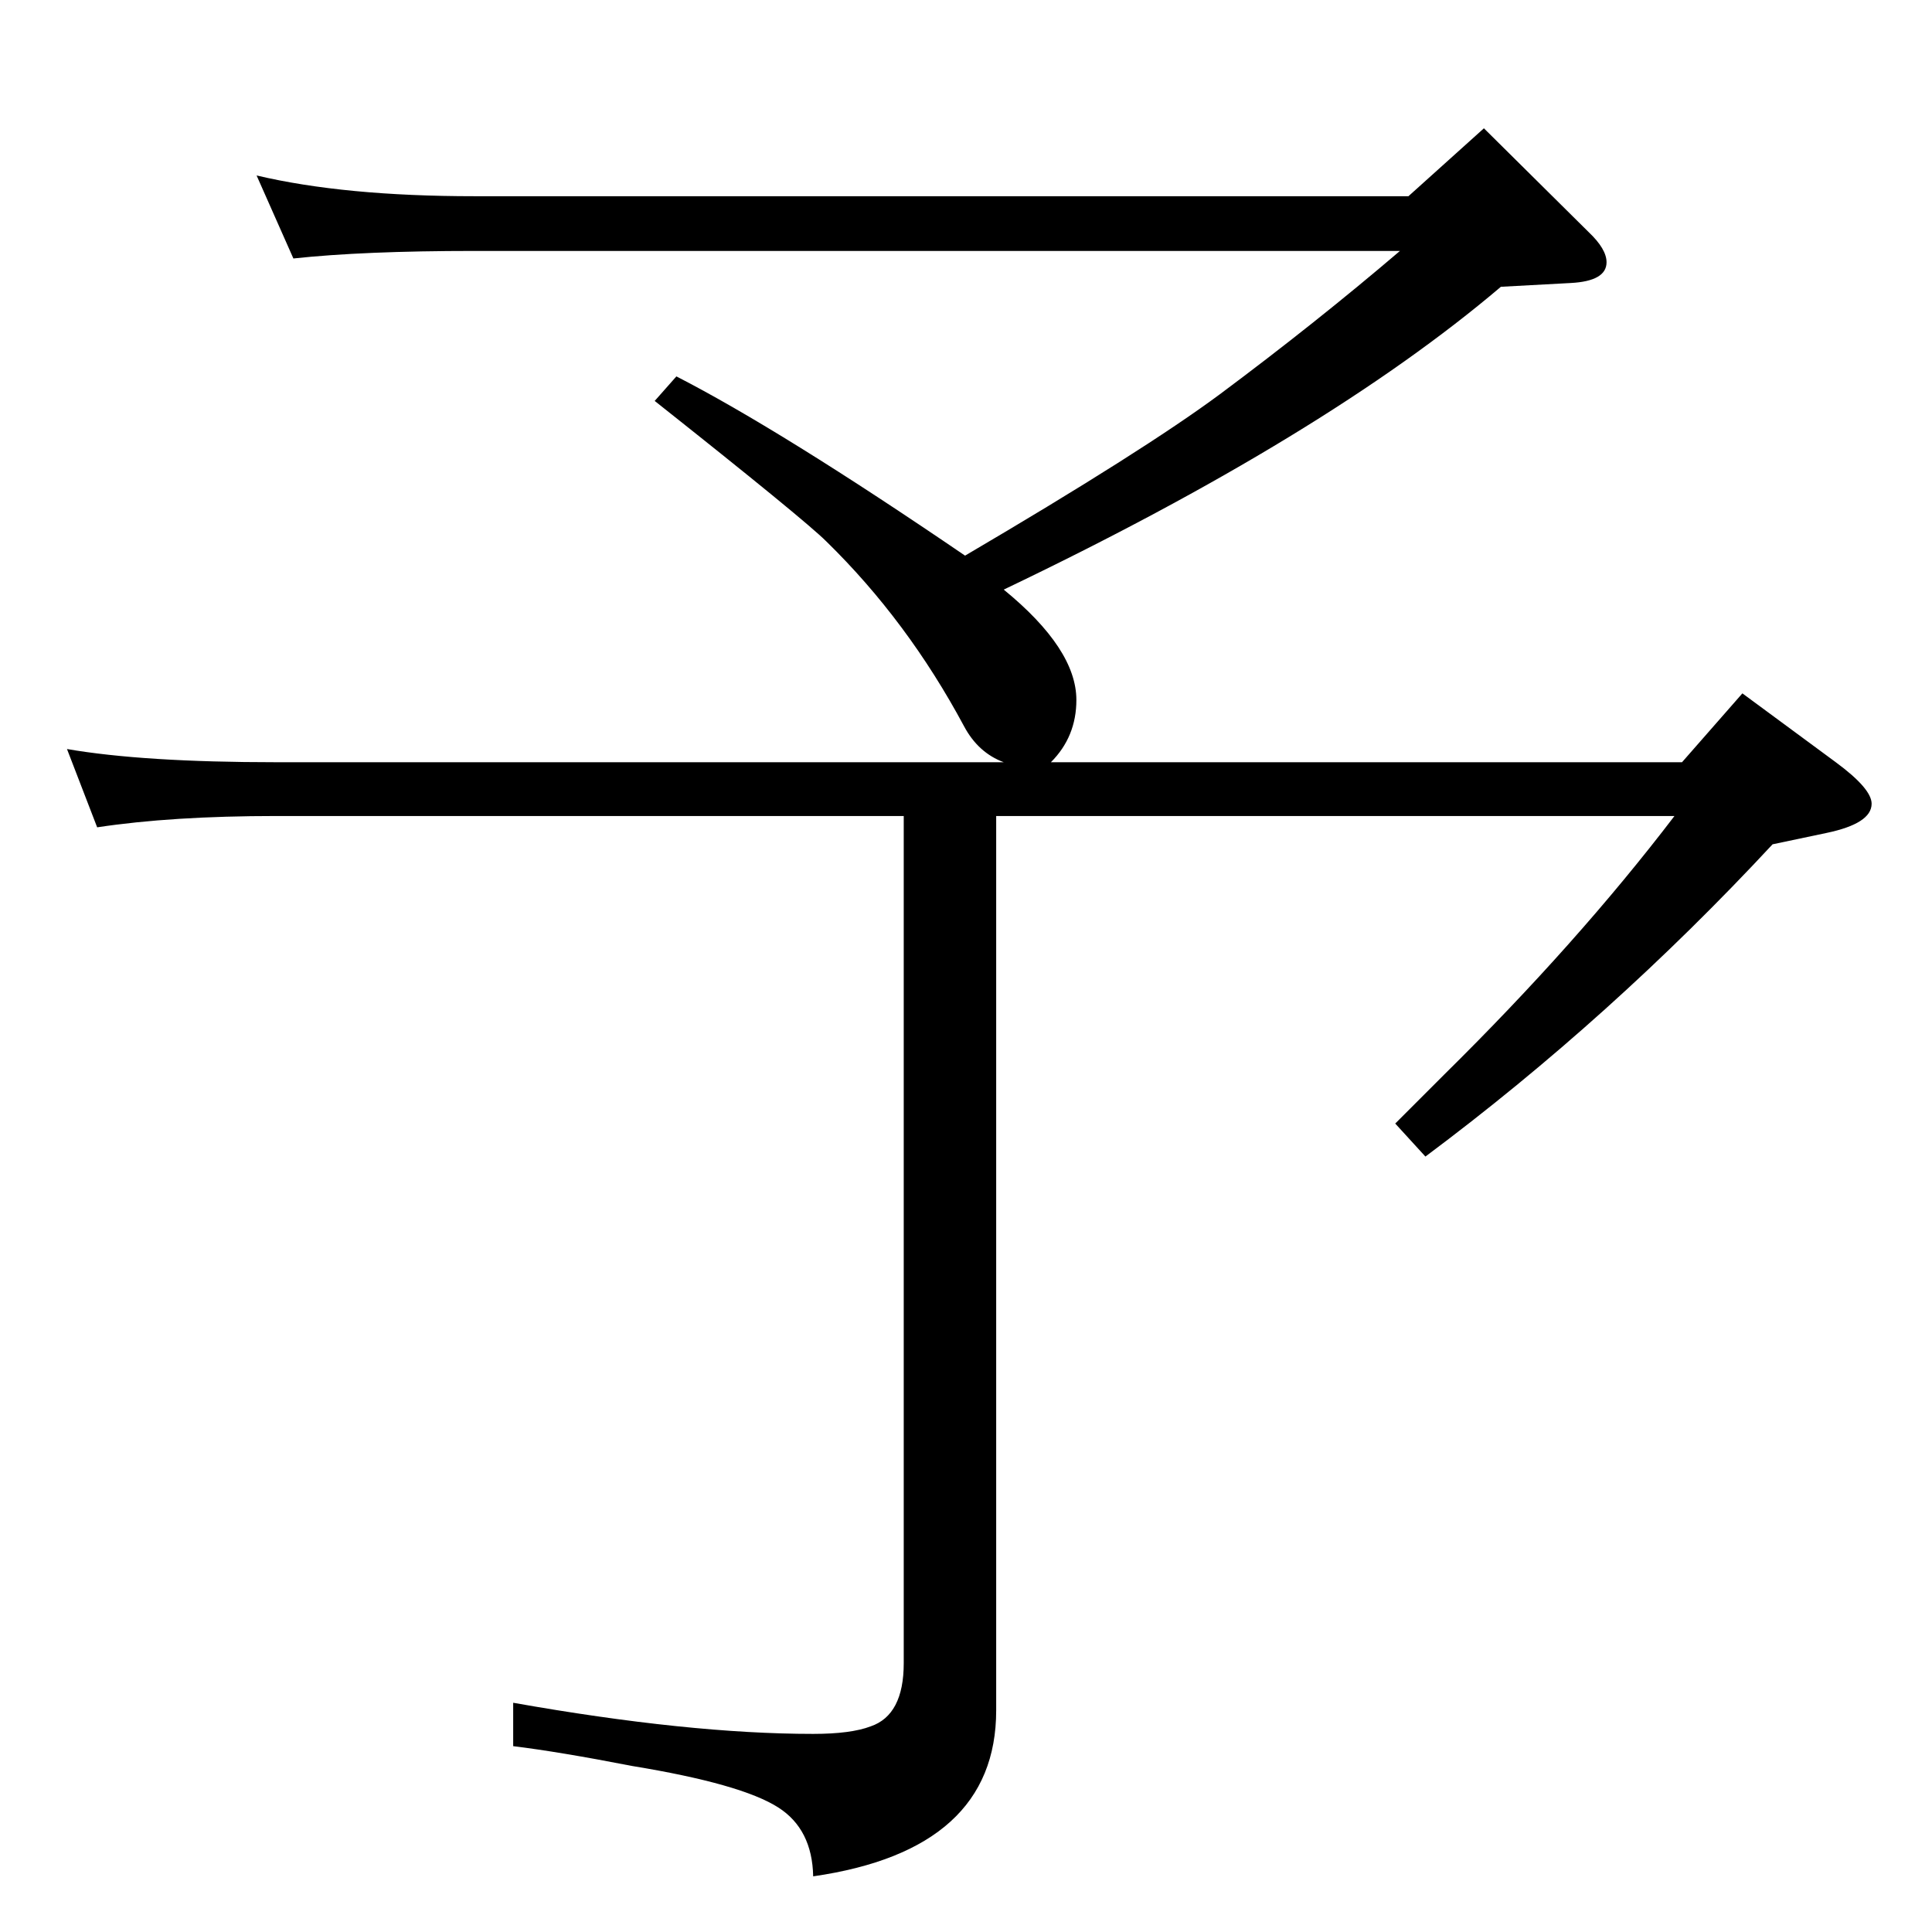 <?xml version="1.0" standalone="no"?>
<!DOCTYPE svg PUBLIC "-//W3C//DTD SVG 1.1//EN" "http://www.w3.org/Graphics/SVG/1.1/DTD/svg11.dtd" >
<svg xmlns="http://www.w3.org/2000/svg" xmlns:xlink="http://www.w3.org/1999/xlink" version="1.1" viewBox="0 -410 2048 2048">
  <g transform="matrix(1 0 0 -1 0 1638)">
   <path fill="currentColor"
d="M311 1774l-39 88q93 -22 231 -22h990l80 72l111 -110q19 -18 19 -32q0 -20 -38 -22l-74 -4q-186 -158 -527 -321q77 -63 77 -117q0 -39 -27 -66h669l64 73l99 -73q38 -28 38 -44q0 -21 -48 -31l-57 -12q-171 -184 -368 -331l-32 35l52 52q141 139 244 274h-719v-948
q0 -148 -194 -176q-1 50 -37 73q-39 25 -155 44q-77 15 -126 21v46q186 -33 318 -33q40 0 61 8q35 12 35 67v898h-665q-111 0 -190 -12l-32 83q81 -14 222 -14h771q-27 10 -42 38q-60 112 -146 196q-23 23 -182 149l23 26q111 -57 306 -190q189 111 270 171q102 76 191 152
h-981q-118 0 -192 -8z" />
  </g>

</svg>
